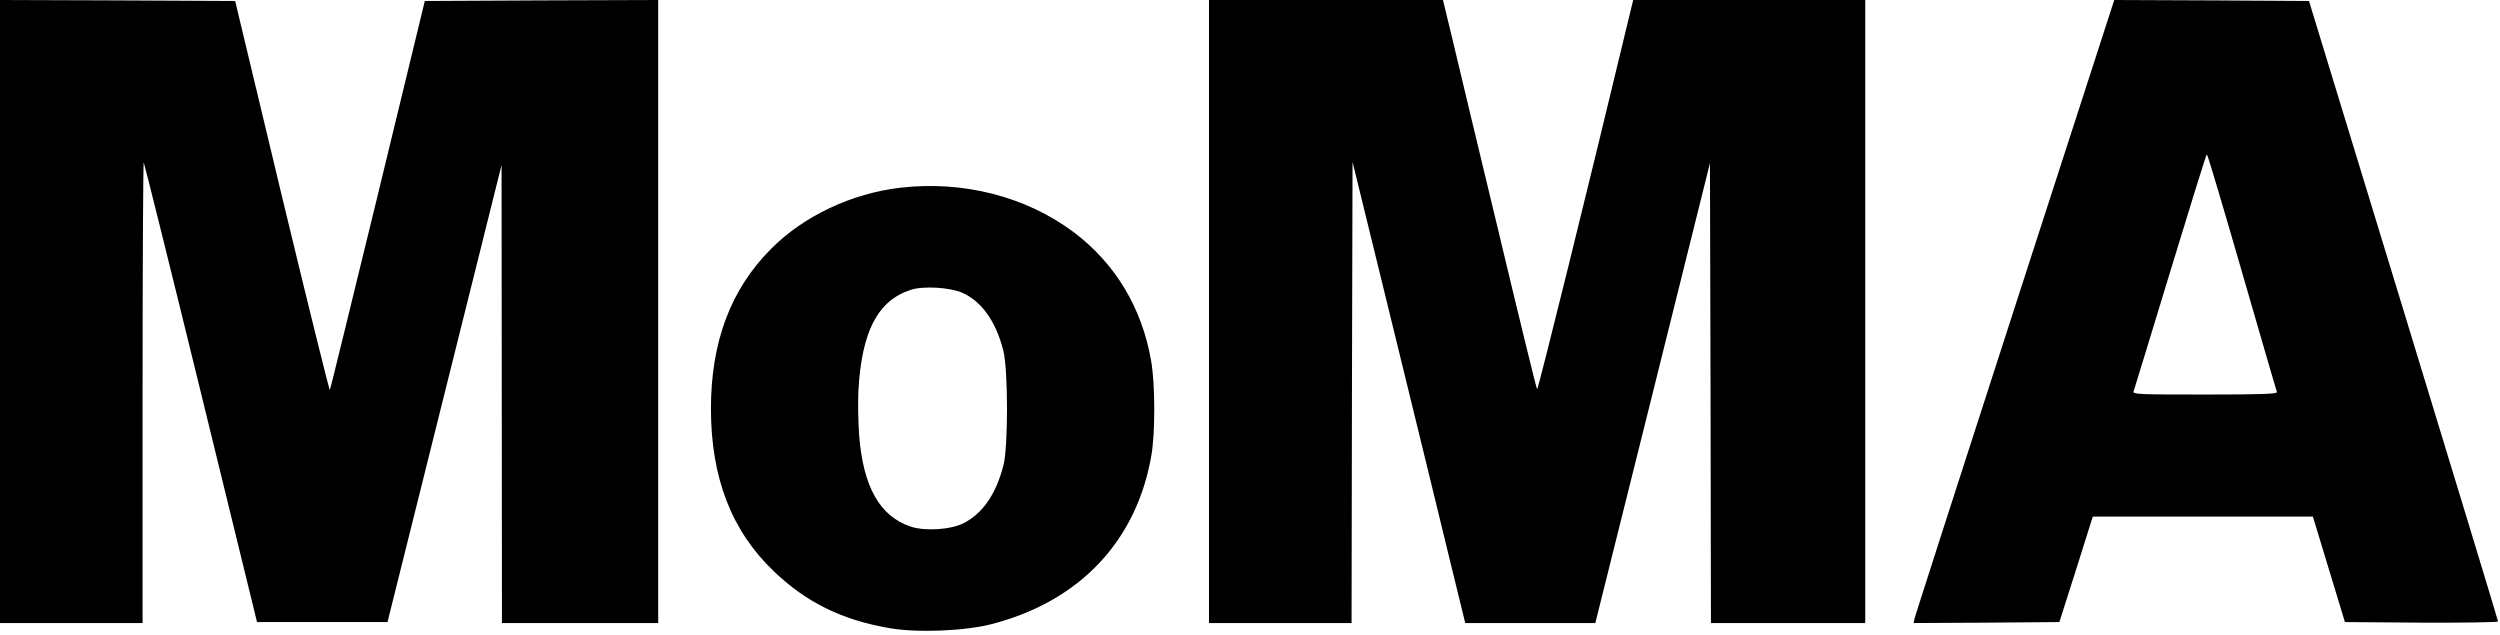 <?xml version="1.0" standalone="no"?>
<!DOCTYPE svg PUBLIC "-//W3C//DTD SVG 20010904//EN"
 "http://www.w3.org/TR/2001/REC-SVG-20010904/DTD/svg10.dtd">
<svg version="1.0" xmlns="http://www.w3.org/2000/svg"
 width="1280pt" height="325pt" viewBox="0 0 1280 325"
 preserveAspectRatio="xMidYMid meet">

<g transform="translate(0,325) scale(0.1,-0.1)"
fill="#000000" stroke="none">
<path d="M0 1655 l0 -1595 365 0 365 0 0 1182 c0 650 3 1179 6 1176 3 -4 135
-534 293 -1180 l287 -1173 334 0 334 0 292 1170 292 1170 1 -1172 1 -1173 400
0 400 0 0 1595 0 1595 -597 -2 -598 -3 -240 -990 c-133 -545 -243 -996 -246
-1002 -2 -7 -112 438 -245 990 l-240 1002 -602 3 -602 2 0 -1595z"/>
<path d="M6190 1655 l0 -1595 365 0 365 0 2 1181 3 1180 204 -833 c112 -458
242 -989 288 -1180 l85 -348 333 0 333 0 294 1178 293 1177 3 -1177 2 -1178
395 0 395 0 0 1595 0 1595 -594 0 -594 0 -26 -107 c-197 -822 -461 -1891 -466
-1886 -4 5 -91 361 -194 793 -104 432 -211 878 -238 993 l-50 207 -599 0 -599
0 0 -1595z"/>
<path d="M10316 1678 c-280 -865 -511 -1583 -514 -1596 l-4 -22 373 2 373 3
86 270 85 270 564 0 563 0 82 -270 82 -270 392 -3 c216 -1 392 2 392 6 0 5
-218 722 -484 1593 l-484 1584 -498 3 -499 2 -509 -1572z m1163 179 c96 -331
176 -608 179 -614 3 -10 -75 -13 -368 -13 -338 0 -372 1 -366 16 3 9 88 286
188 615 100 329 184 599 187 599 4 0 84 -271 180 -603z"/>
<path d="M4611 2289 c-250 -29 -495 -144 -663 -313 -206 -206 -308 -476 -308
-818 0 -353 105 -626 322 -833 166 -159 348 -249 592 -291 140 -25 388 -15
525 21 449 117 740 424 816 863 20 115 20 362 -1 483 -47 274 -185 502 -399
662 -243 181 -564 263 -884 226z m316 -538 c99 -44 172 -146 210 -296 25 -99
25 -489 1 -586 -38 -148 -105 -246 -203 -297 -66 -34 -198 -43 -273 -18 -157
53 -242 202 -263 465 -5 69 -7 173 -4 231 17 304 99 461 268 516 64 21 200 13
264 -15z"/>
</g>
</svg>
